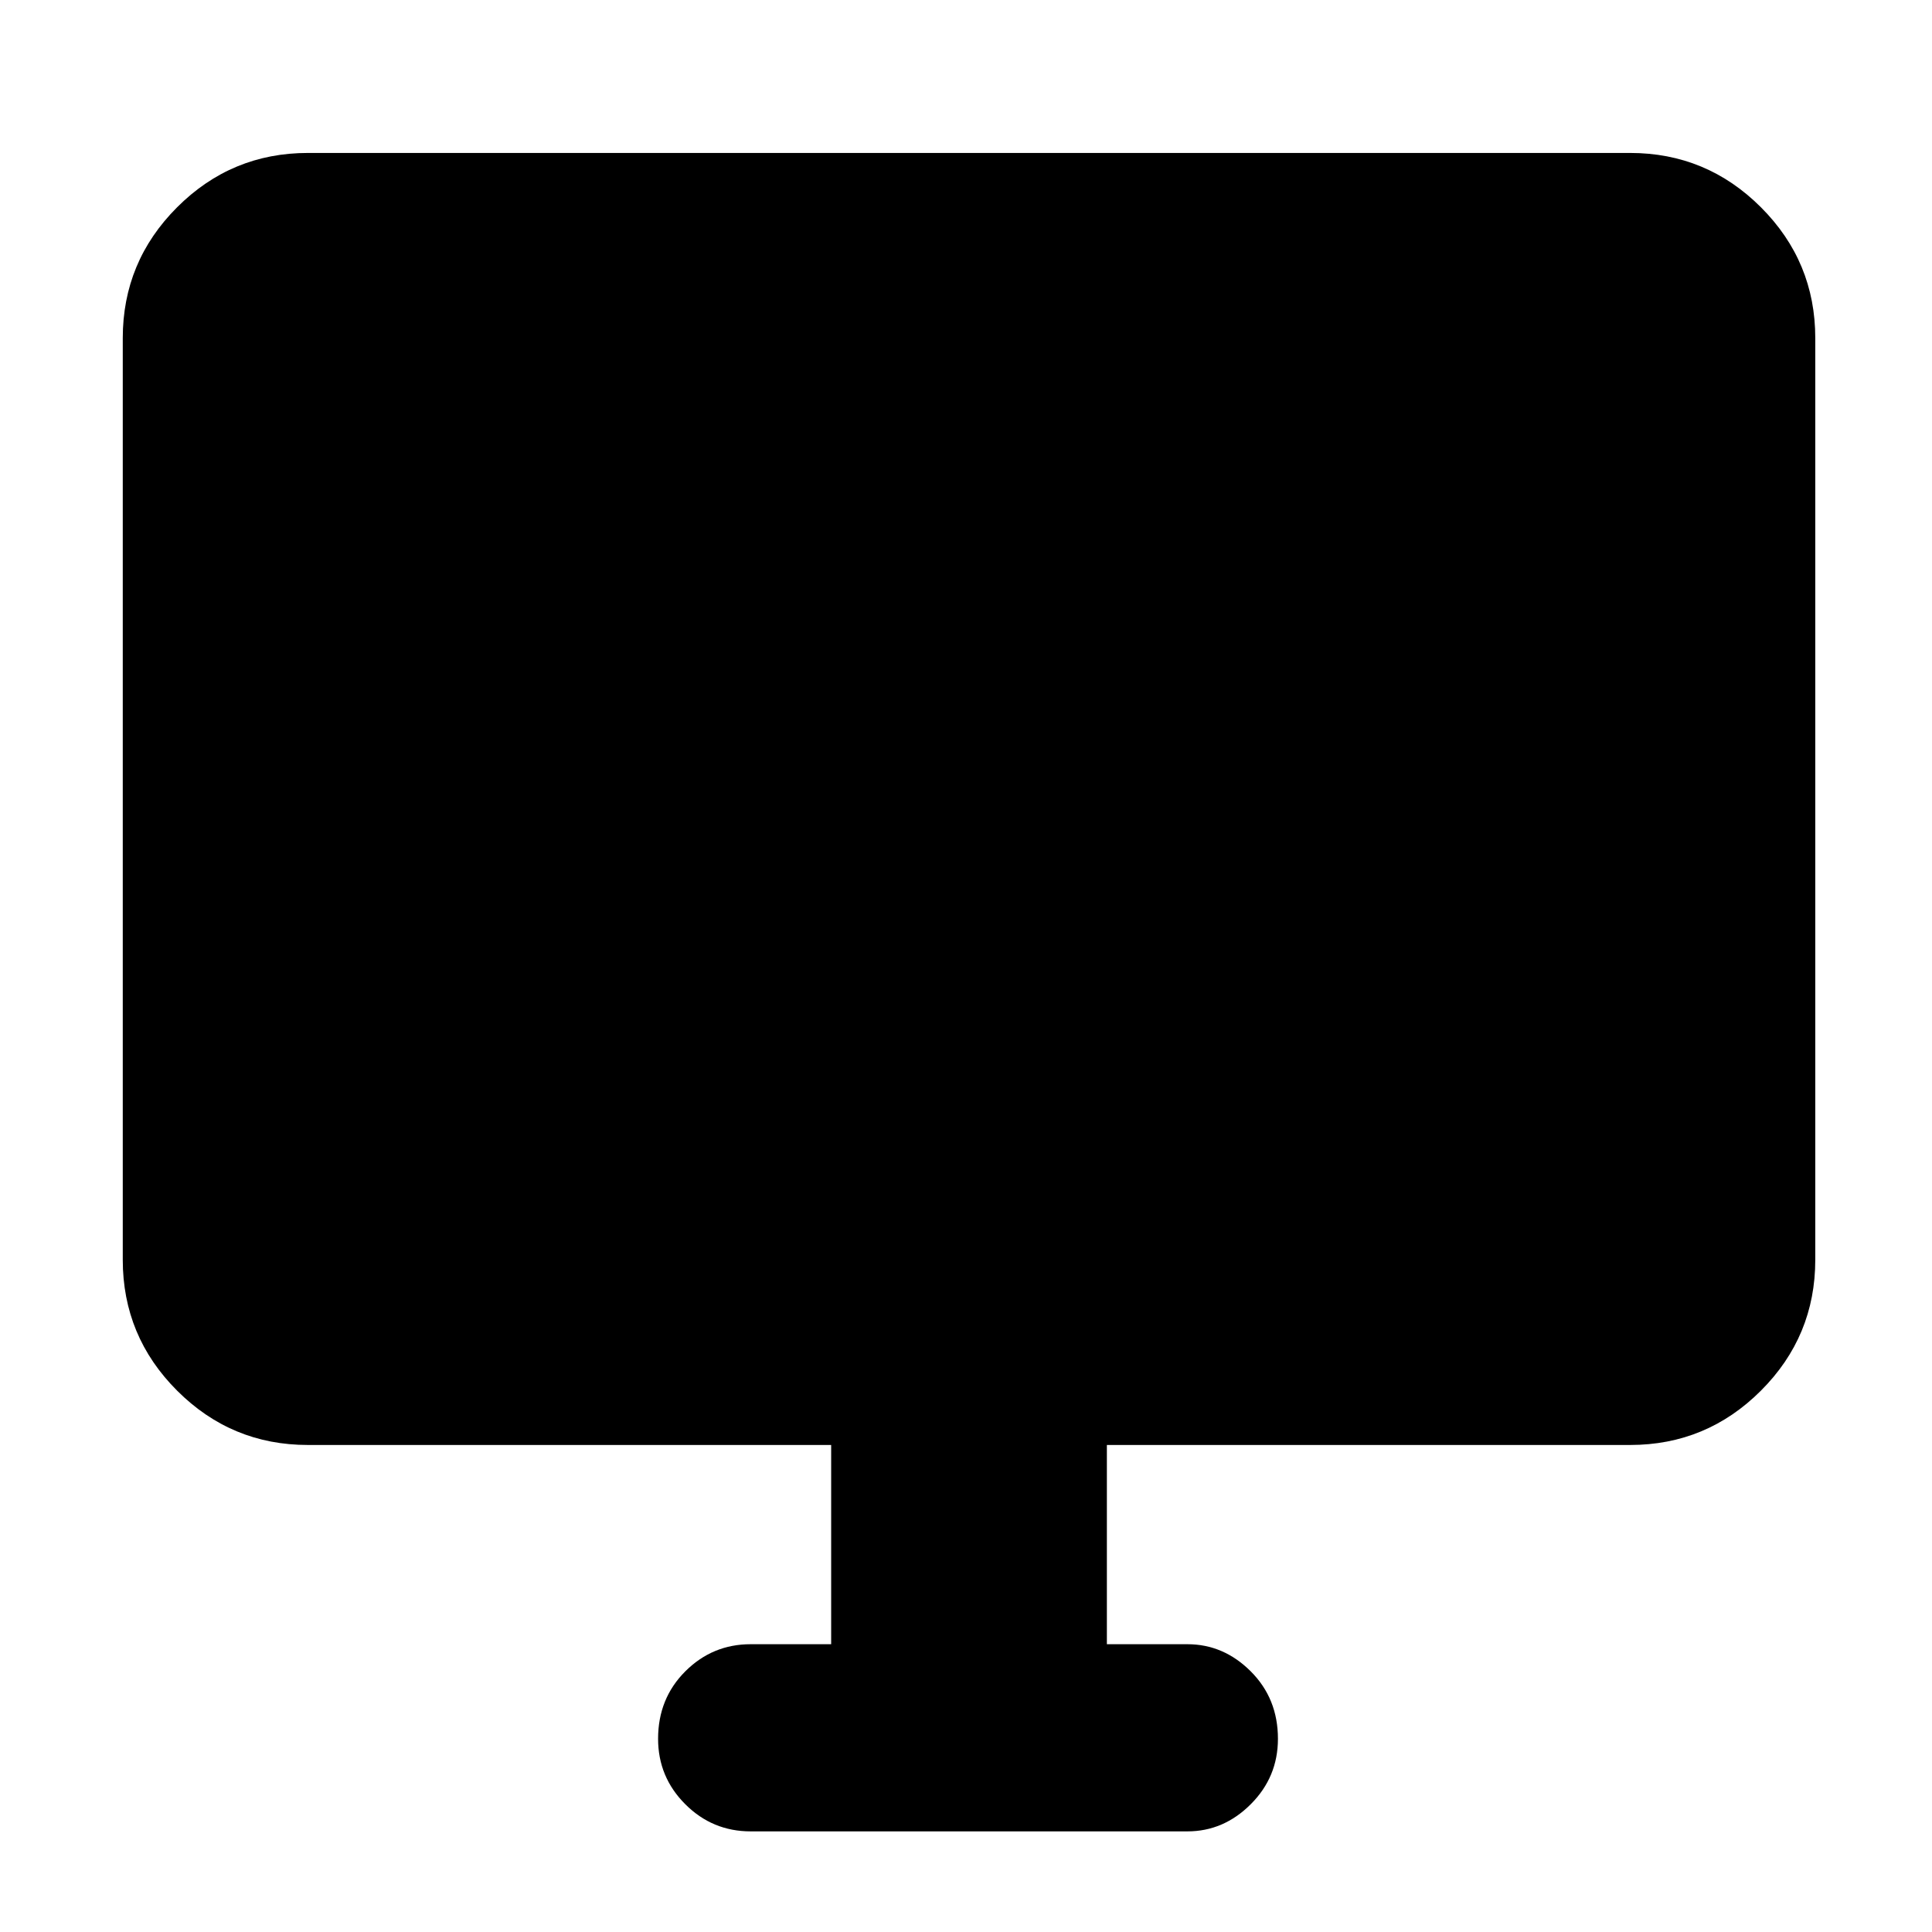 <svg xmlns="http://www.w3.org/2000/svg" height="48" width="48"><path d="M18.65 45.5Q17.7 45.5 17.025 44.825Q16.35 44.15 16.35 43.2Q16.35 42.2 17.025 41.525Q17.7 40.85 18.65 40.85H20.65V35.9H7.65Q5.75 35.9 4.4 34.55Q3.05 33.2 3.05 31.3V8.4Q3.05 6.5 4.4 5.15Q5.75 3.8 7.65 3.8H40.5Q42.4 3.8 43.75 5.15Q45.1 6.5 45.1 8.4V31.3Q45.1 33.2 43.75 34.55Q42.4 35.9 40.5 35.9H27.5V40.85H29.5Q30.4 40.85 31.075 41.525Q31.75 42.2 31.75 43.2Q31.75 44.15 31.075 44.825Q30.4 45.5 29.5 45.5Z"/></svg>